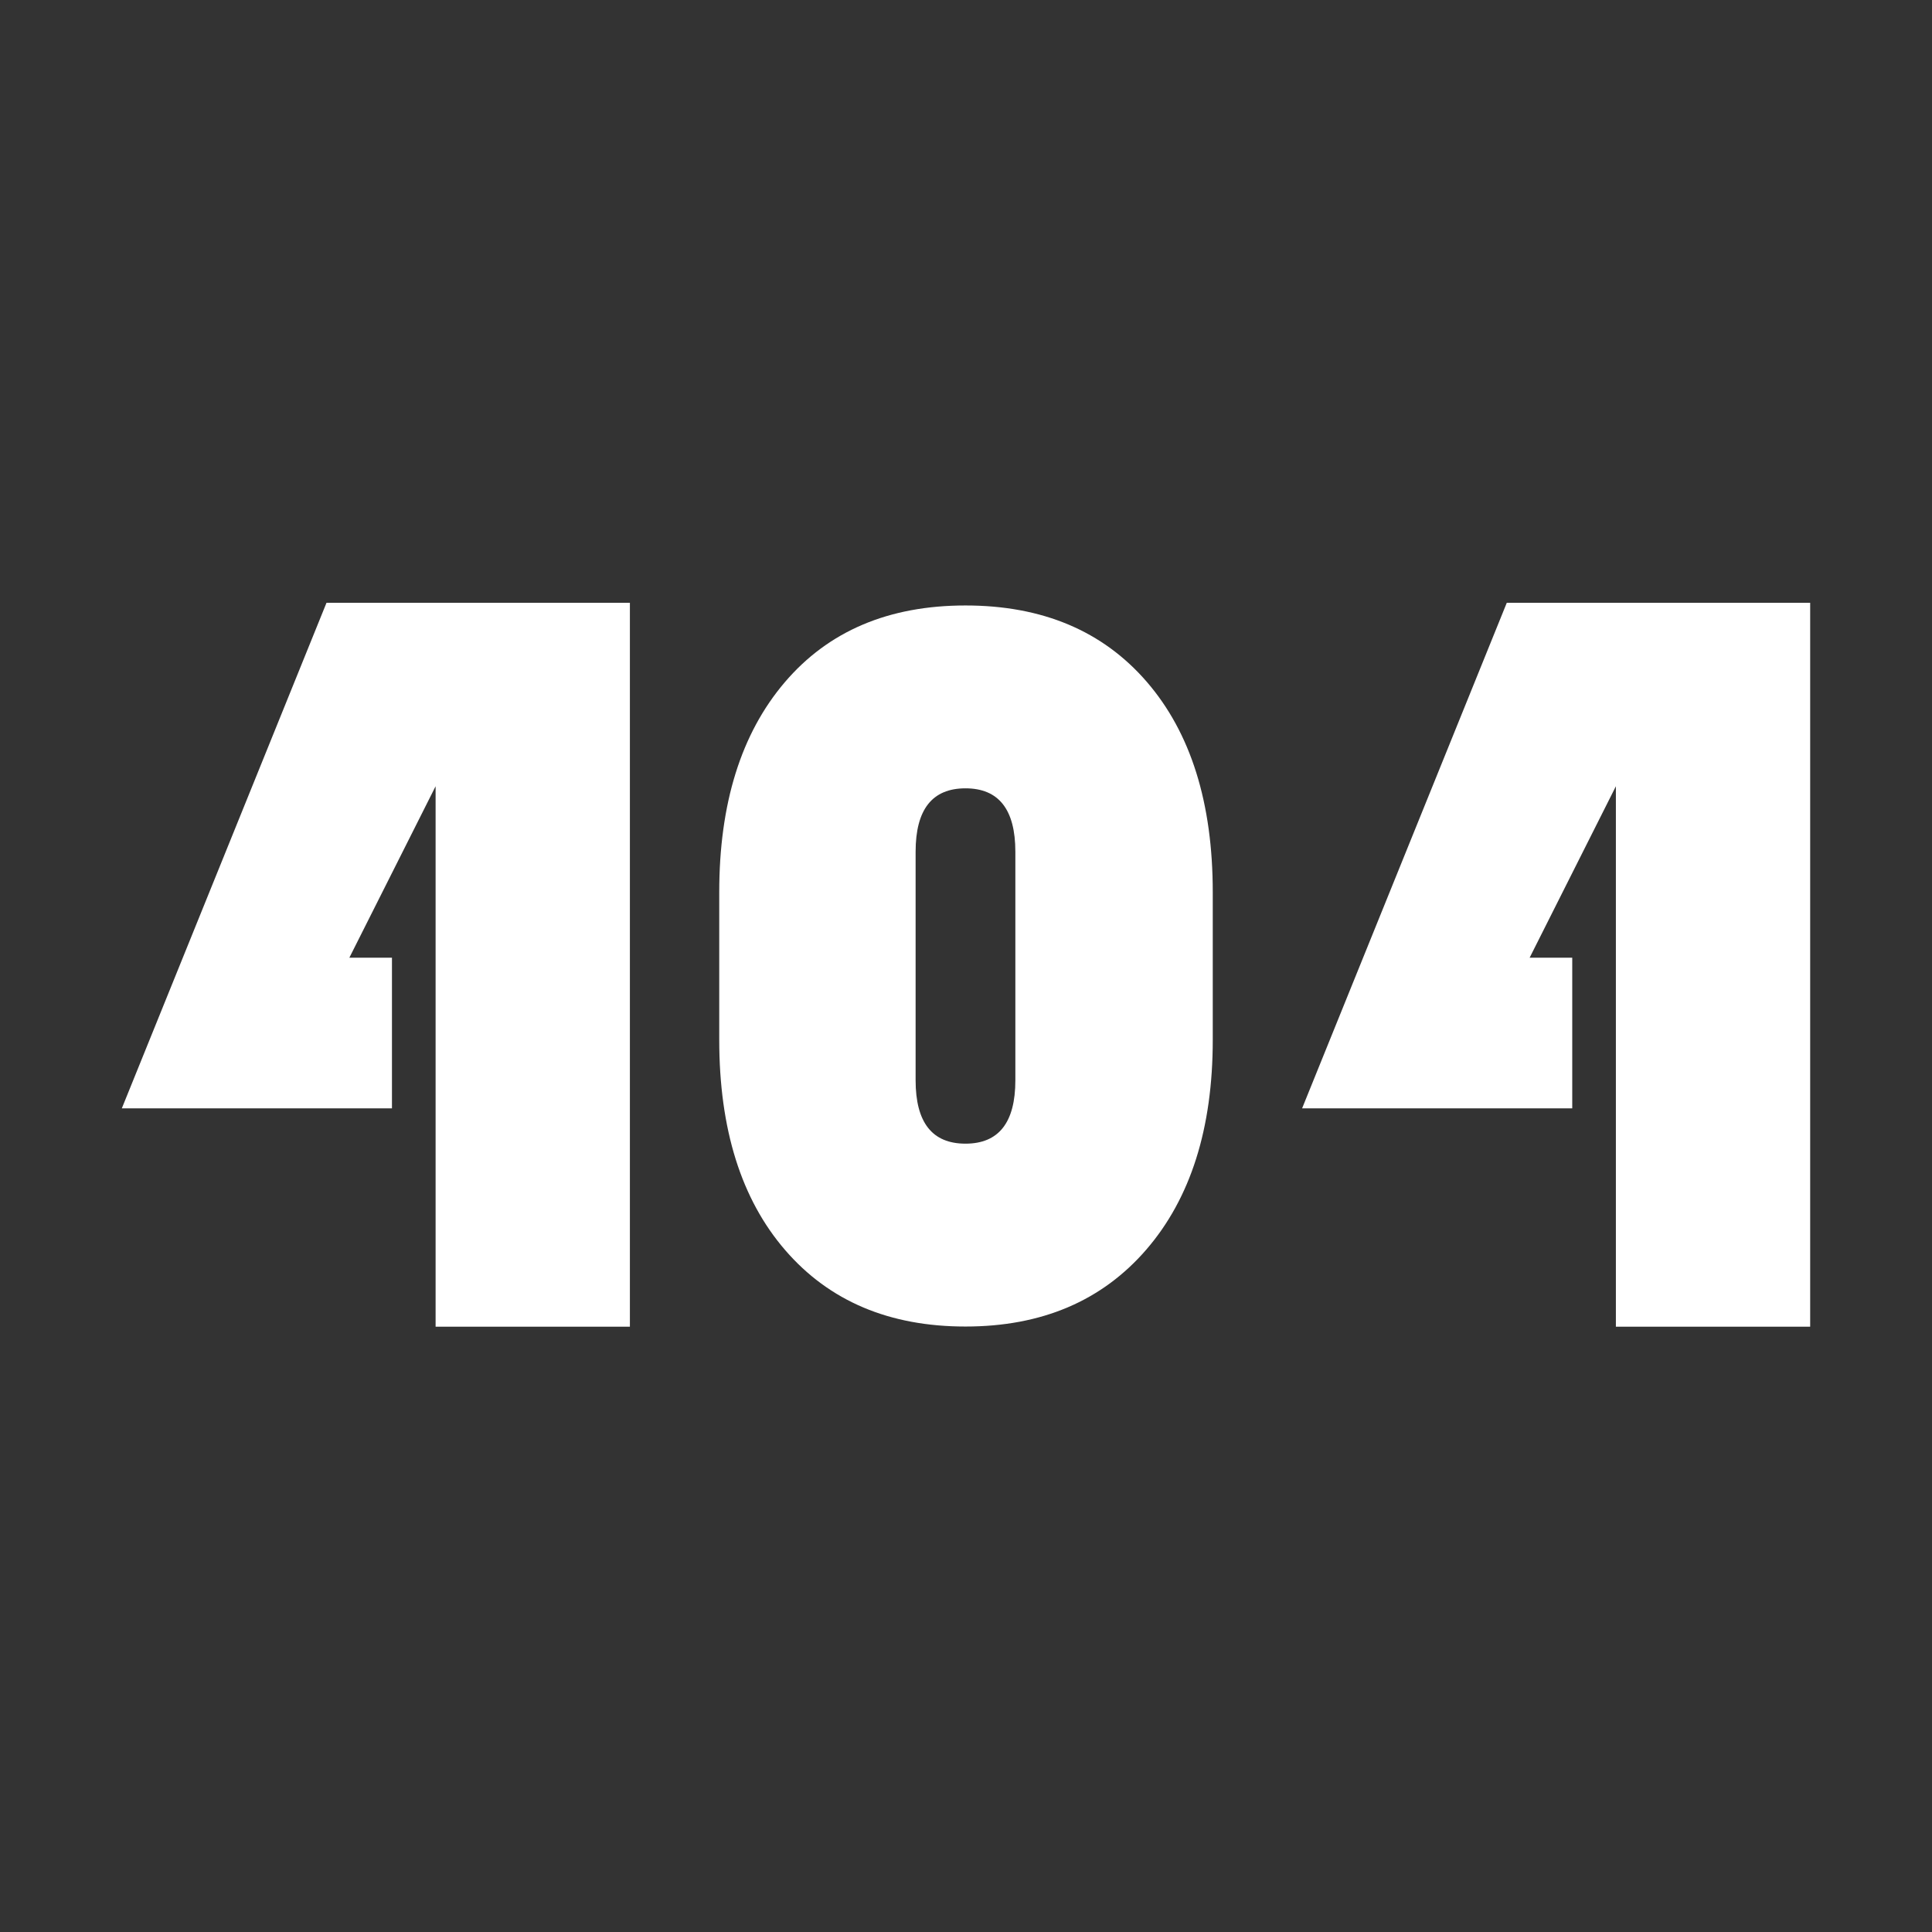 <?xml version="1.0" standalone="no"?><!DOCTYPE svg PUBLIC "-//W3C//DTD SVG 1.1//EN" "http://www.w3.org/Graphics/SVG/1.1/DTD/svg11.dtd"><svg t="1712498664896" class="icon" viewBox="0 0 1024 1024" version="1.1" xmlns="http://www.w3.org/2000/svg" p-id="15859" xmlns:xlink="http://www.w3.org/1999/xlink" width="200" height="200"><rect x="0" y="0" width="1024" height="1024" fill="#333333" stroke="none"/><path d="M333.857 319.489l0 383.68L230.878 703.17 230.878 416.731 185.17 507.594l22.578 0 0 79.85L64.571 587.443 173.055 319.489 333.857 319.489z" p-id="15860" fill="#ffffff"></path><path d="M381.211 551.098l0-78.197c0-46.989 11.564-84.066 34.693-111.239 23.129-27.164 55.069-40.75 95.819-40.75 40.75 0 72.777 13.491 96.096 40.476 23.309 26.984 34.968 64.155 34.968 111.514l0 78.197c0 46.998-11.754 84.075-35.245 111.239-23.498 27.173-55.439 40.751-95.819 40.751-40.389 0-72.234-13.492-95.544-40.476C392.862 635.629 381.211 598.457 381.211 551.098zM485.292 451.424l0 121.151c0 22.397 8.811 33.591 26.433 33.591 17.621 0 26.433-11.194 26.433-33.591L538.158 451.424c0-22.389-8.812-33.592-26.433-33.592C494.102 417.832 485.292 429.035 485.292 451.424z" p-id="15861" fill="#ffffff"></path><path d="M959.429 319.489l0 383.68L856.451 703.17 856.451 416.731 810.743 507.594l22.578 0 0 79.85L690.143 587.443 798.628 319.489 959.429 319.489z" p-id="15862" fill="#ffffff"></path></svg>